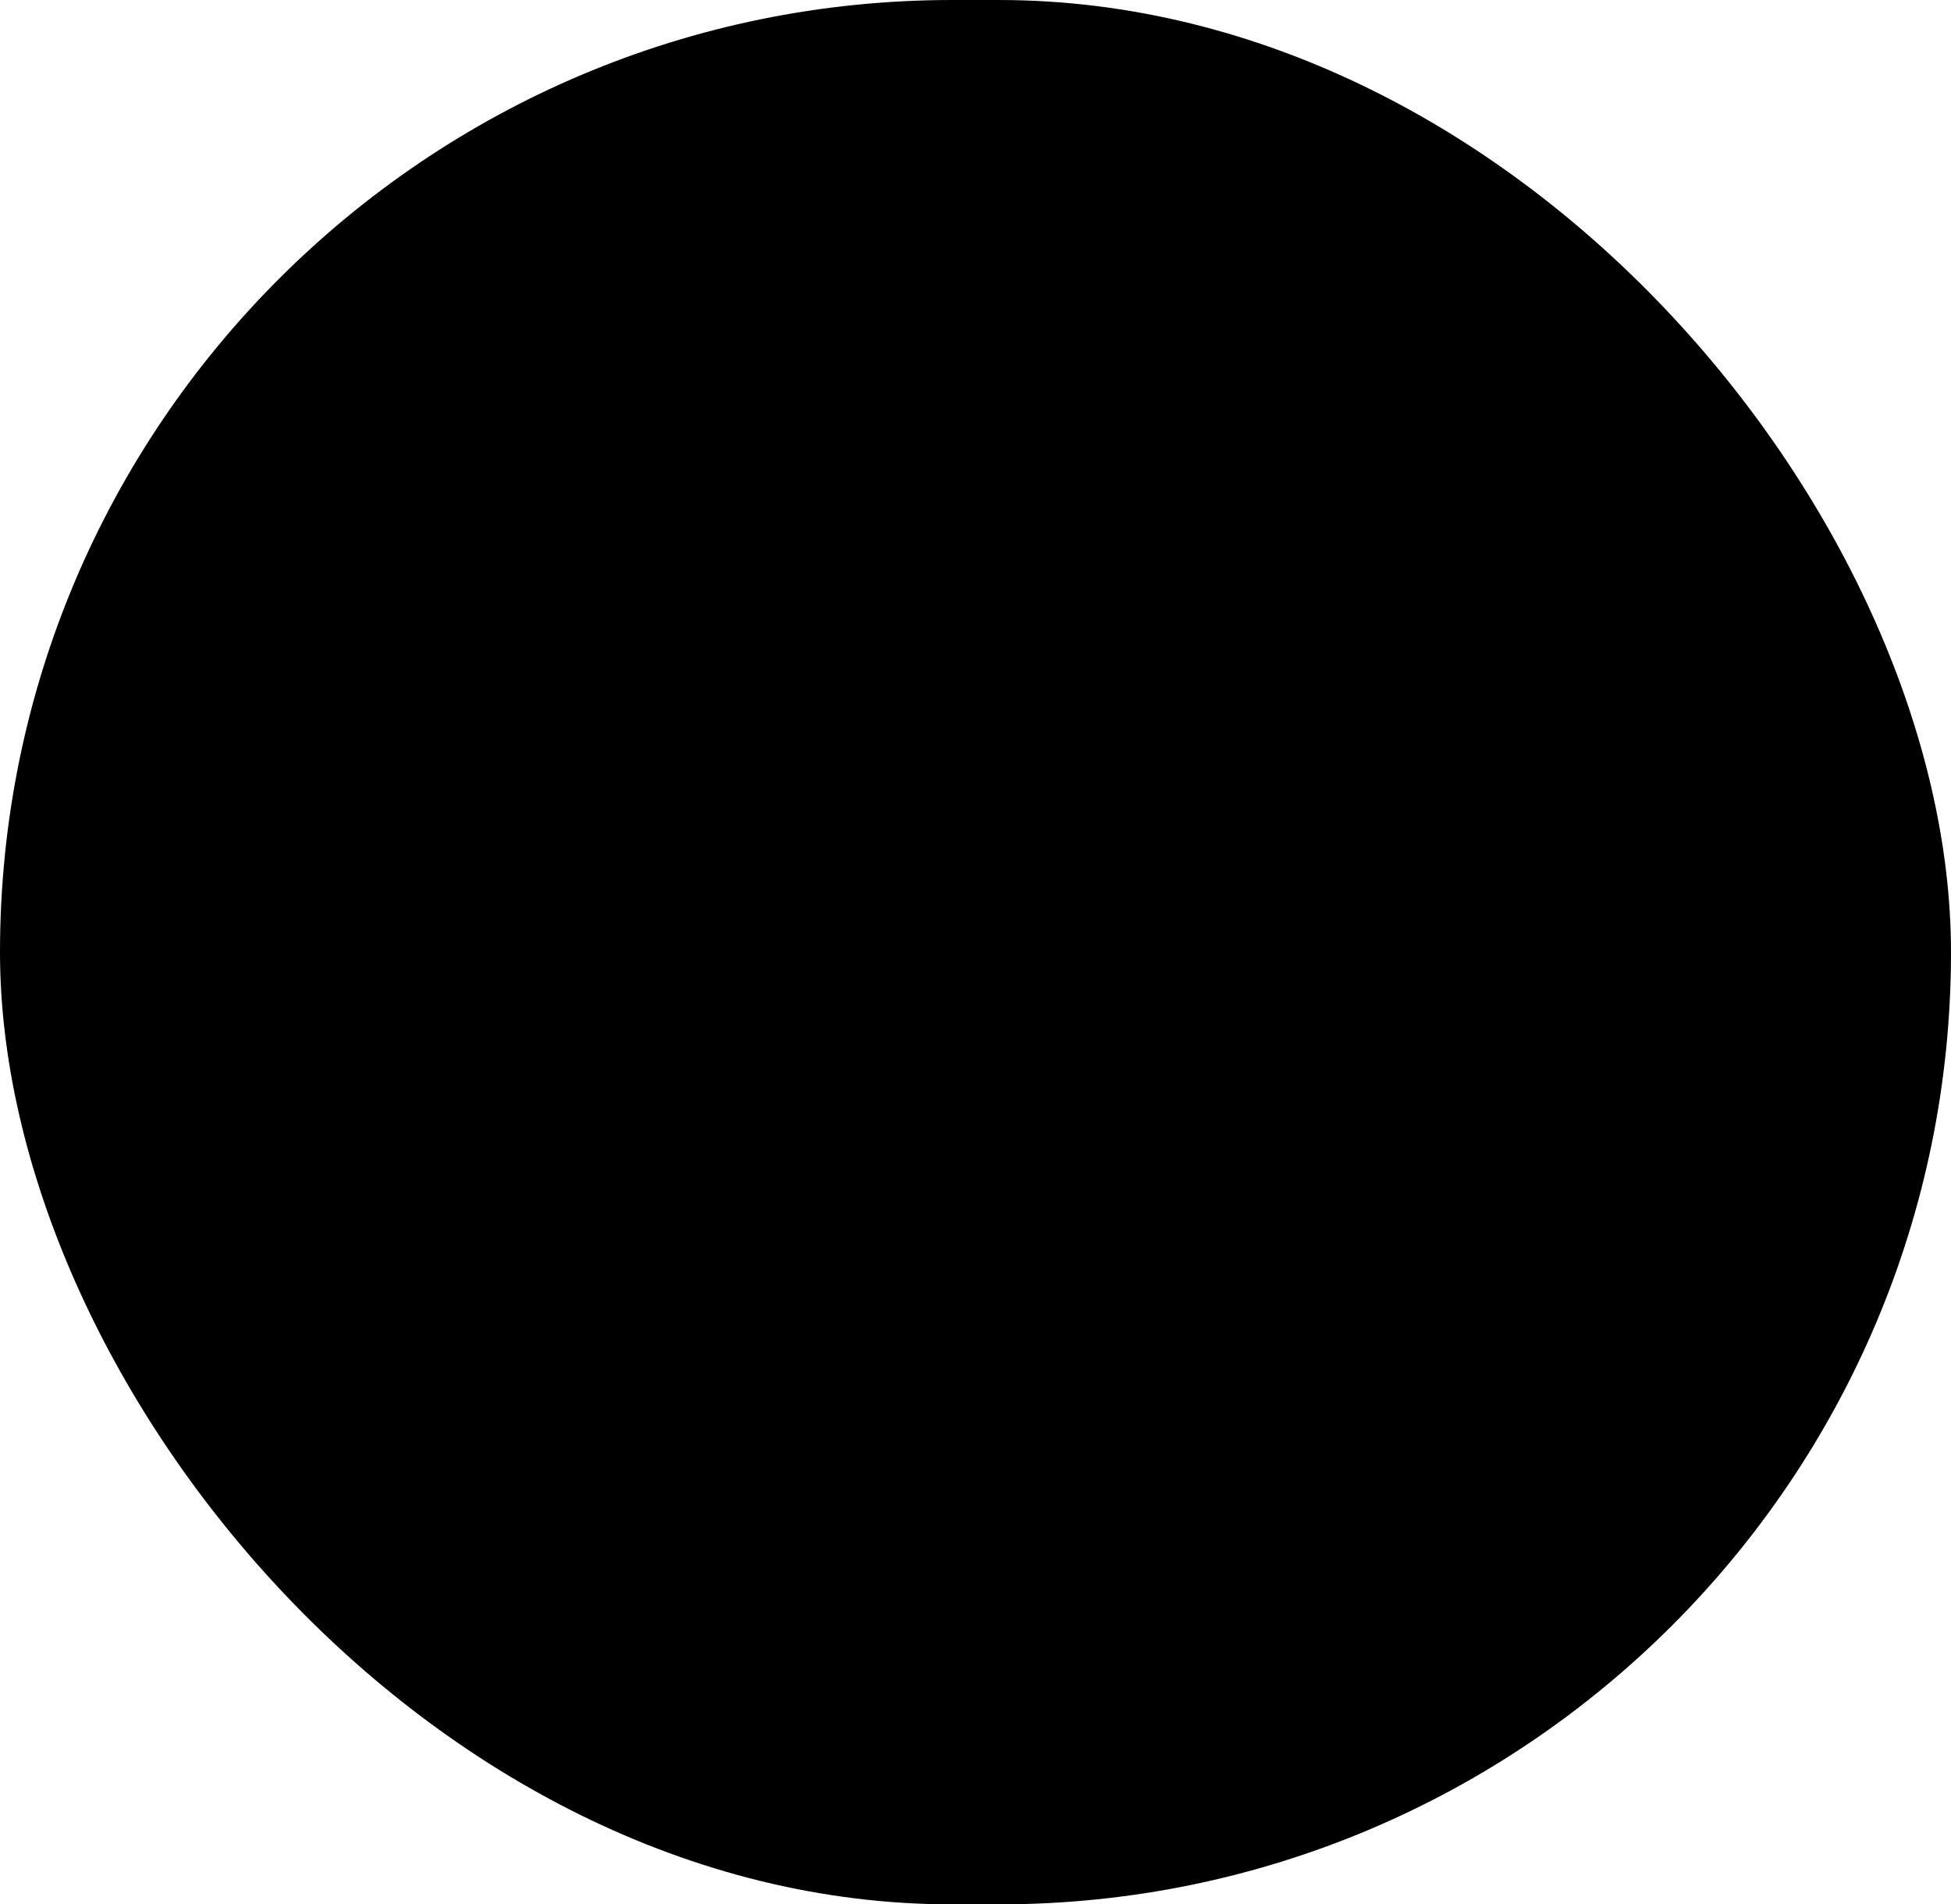 <svg width="42" height="41" viewBox="0 0 42 41" fill="none" xmlns="http://www.w3.org/2000/svg">
    <g filter="url(#filter0_b_73_16146)">
        <rect width="42" height="41" rx="20.5" fill="#FF8F50" style="fill:#FF8F50;fill:color(display-p3 1 0.56 0.312);fill-opacity:1;"/>
        <path d="M14.417 21.7C14.417 21.489 14.505 21.305 14.663 21.111L22.863 10.951C23.496 10.169 24.489 10.679 24.129 11.637L21.448 18.844H26.546C26.933 18.844 27.214 19.107 27.214 19.477C27.214 19.679 27.135 19.863 26.977 20.065L18.768 30.226C18.135 30.999 17.142 30.489 17.502 29.531L20.183 22.333H15.085C14.698 22.333 14.417 22.061 14.417 21.7Z" fill="black" style="fill:black;fill:black;fill-opacity:1;"/>
    </g>
    <defs>
        <filter id="filter0_b_73_16146" x="-54" y="-54" width="150" height="149" filterUnits="userSpaceOnUse" color-interpolation-filters="sRGB">
            <feFlood flood-opacity="0" result="BackgroundImageFix"/>
            <feGaussianBlur in="BackgroundImageFix" stdDeviation="27"/>
            <feComposite in2="SourceAlpha" operator="in" result="effect1_backgroundBlur_73_16146"/>
            <feBlend mode="normal" in="SourceGraphic" in2="effect1_backgroundBlur_73_16146" result="shape"/>
        </filter>
    </defs>
</svg>